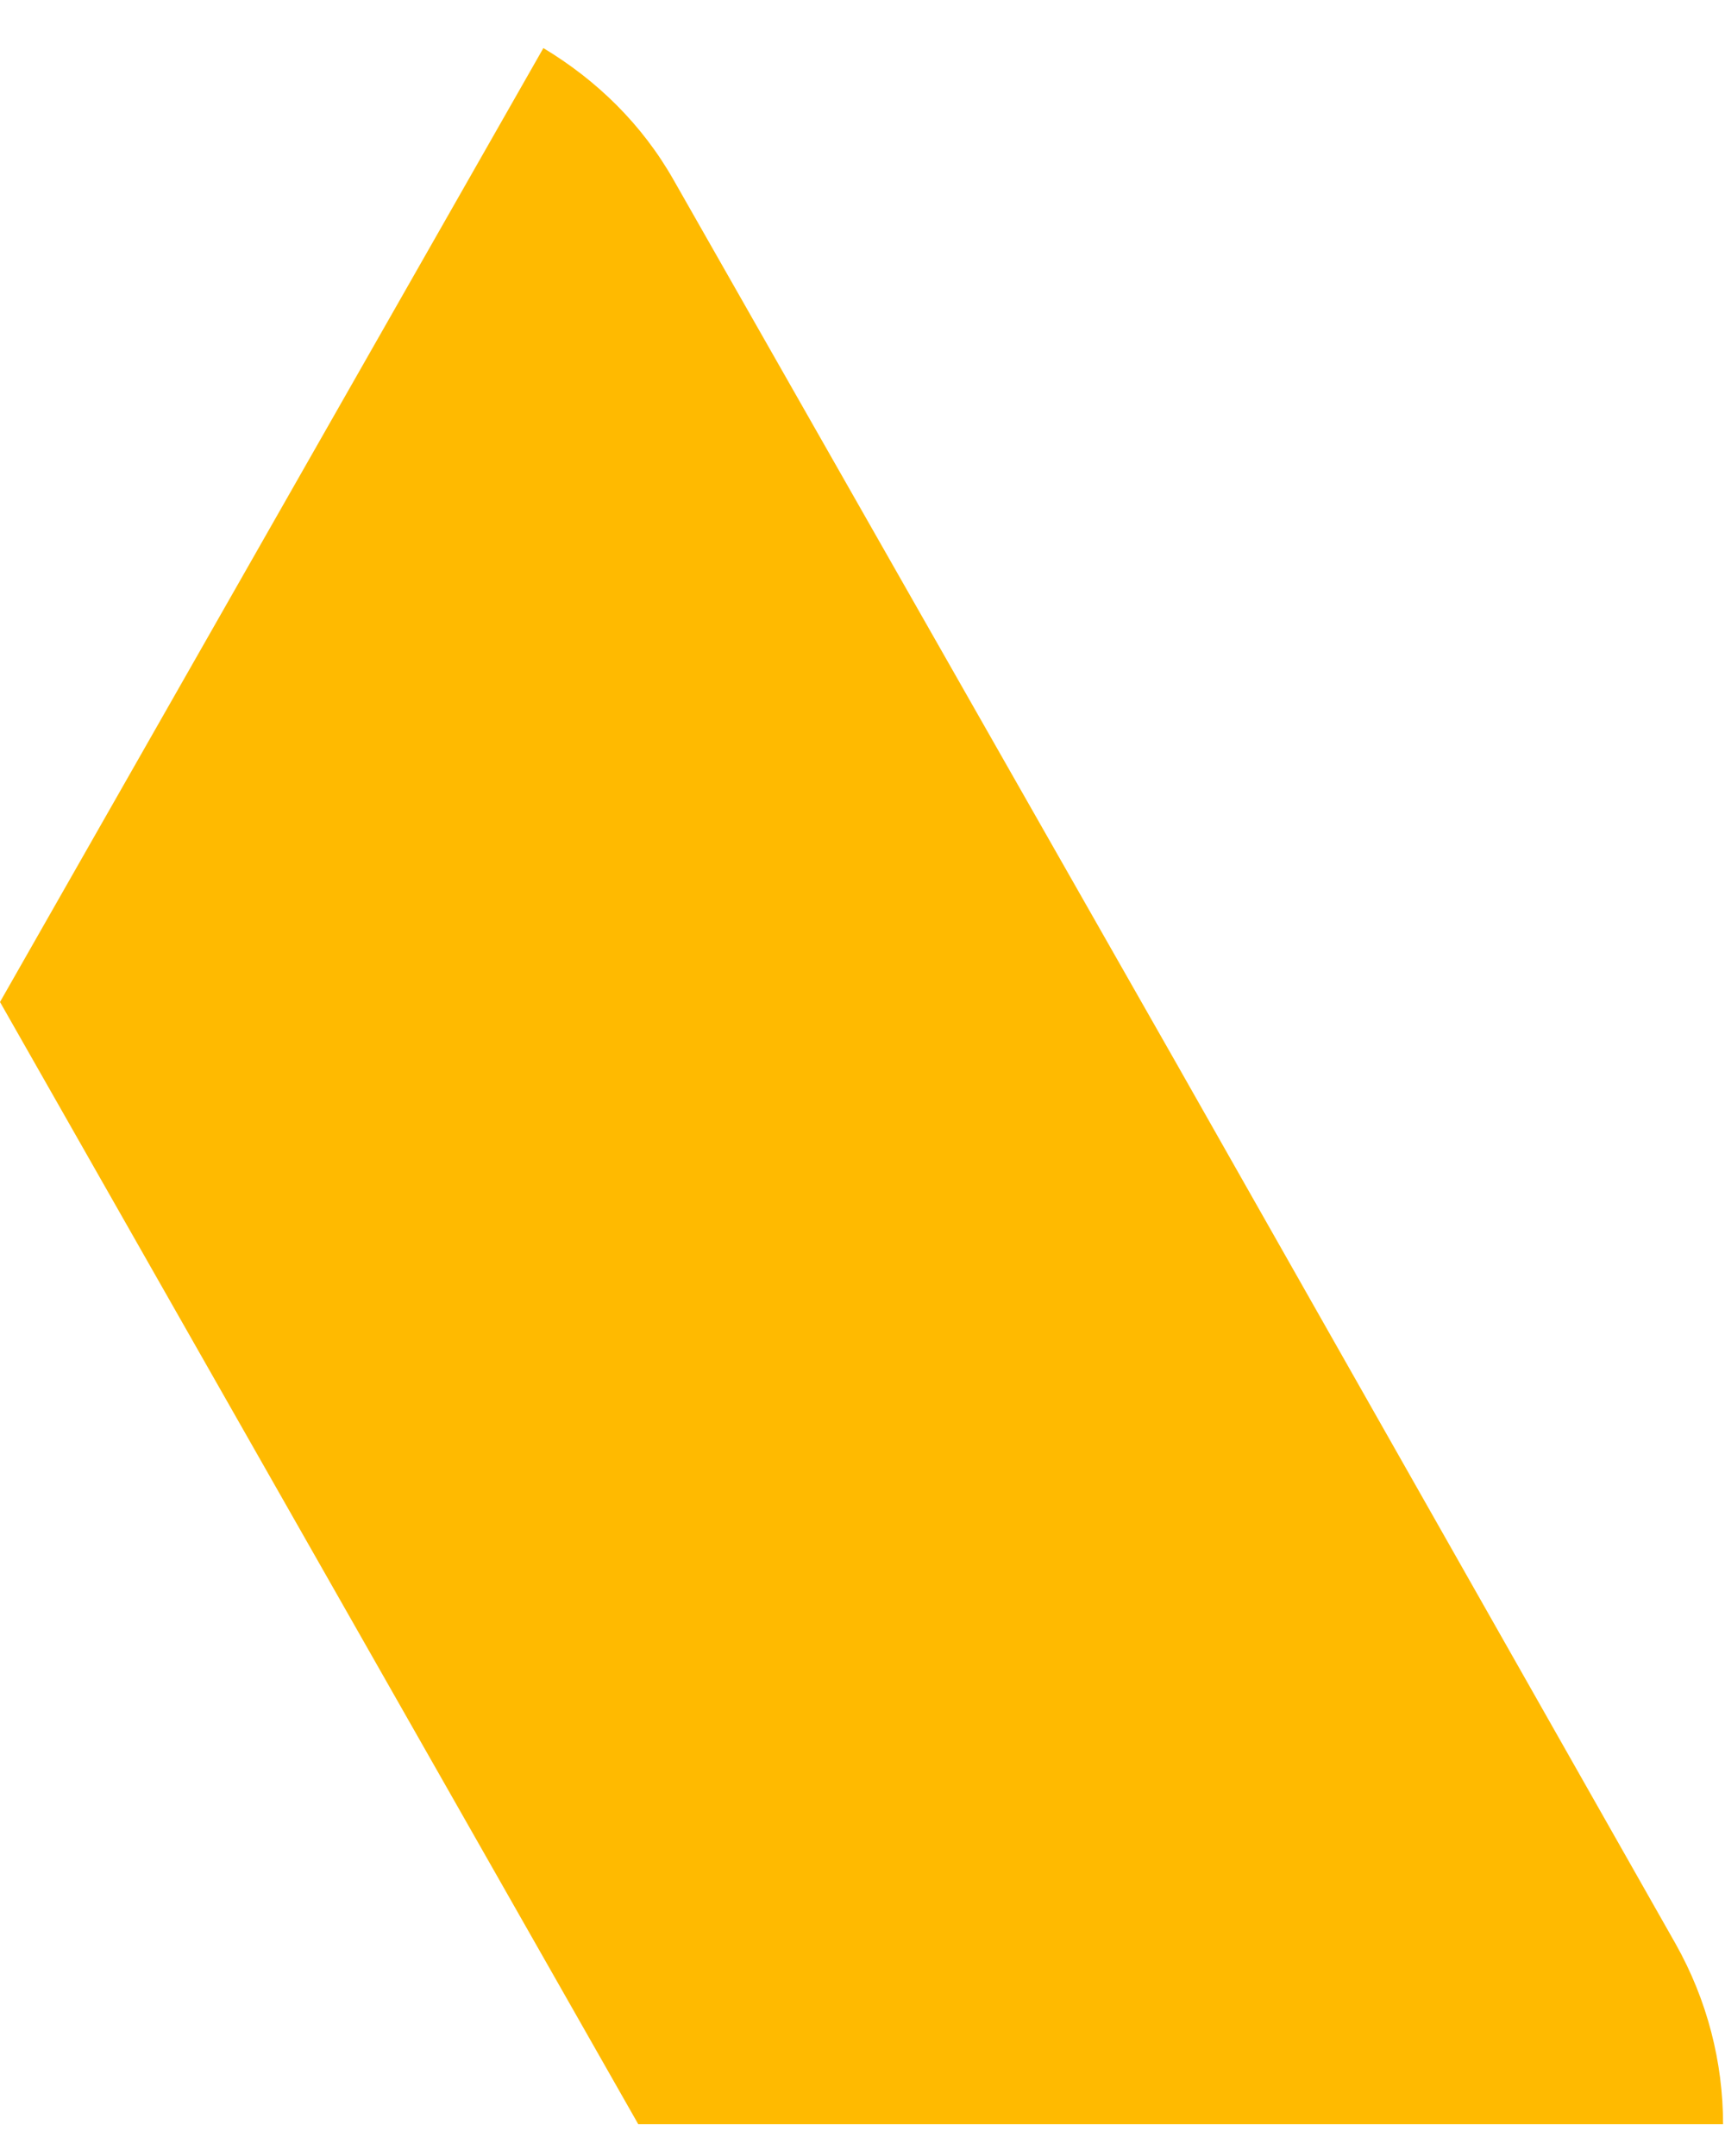 <?xml version="1.0" encoding="UTF-8" standalone="no"?><svg width='16' height='20' viewBox='0 0 16 20' fill='none' xmlns='http://www.w3.org/2000/svg'>
<path d='M10.905 9.853L6.25 1.673C5.956 1.153 5.535 0.744 5.04 0.446L0 9.295L5.92 19.705H15.982C15.982 19.129 15.835 18.553 15.542 18.032L10.905 9.853Z' fill='#FFBA00'/>
</svg>
